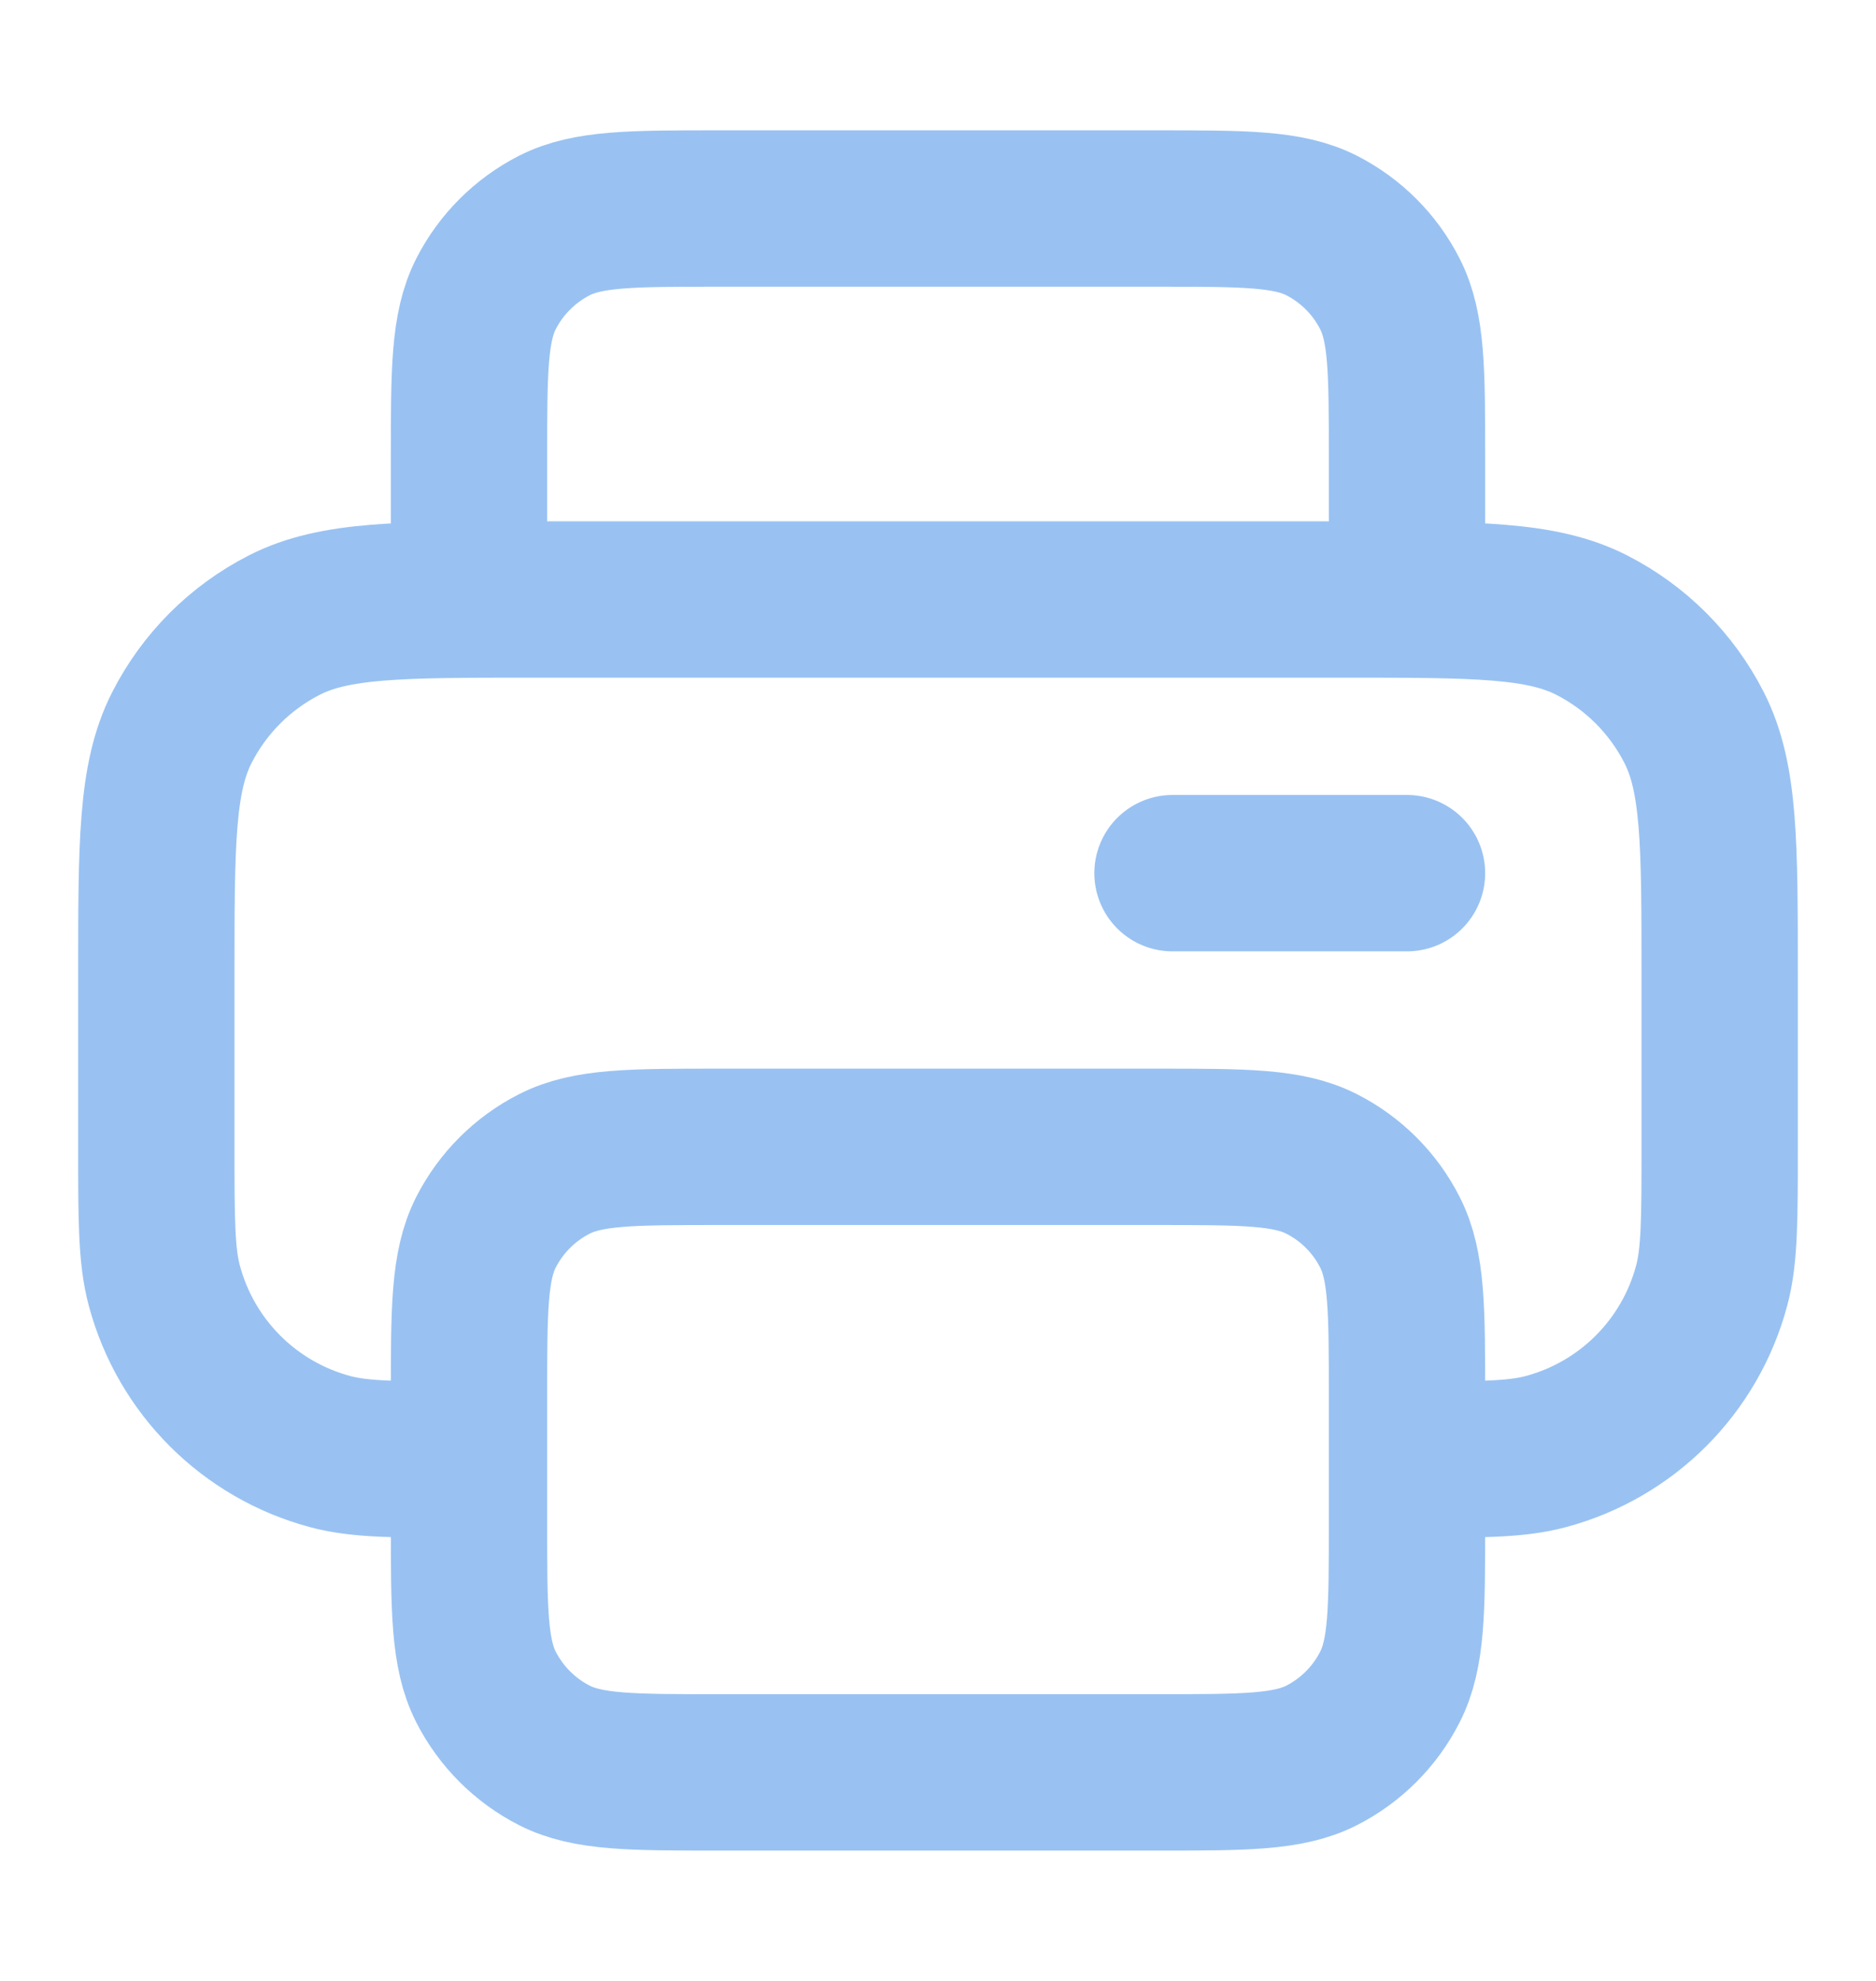<svg width="18" height="19" viewBox="0 0 18 19" fill="none" xmlns="http://www.w3.org/2000/svg">
<path d="M13.5 5.75V4.4C13.5 3.56 13.5 3.14 13.336 2.819C13.193 2.537 12.963 2.307 12.681 2.163C12.36 2 11.94 2 11.1 2H6.9C6.06 2 5.64 2 5.319 2.163C5.037 2.307 4.807 2.537 4.663 2.819C4.5 3.14 4.5 3.56 4.5 4.4V5.75M4.5 14C3.803 14 3.454 14 3.168 13.923C2.391 13.715 1.785 13.109 1.577 12.332C1.5 12.046 1.5 11.697 1.5 11V9.35C1.5 8.09 1.5 7.46 1.745 6.979C1.961 6.555 2.305 6.211 2.729 5.995C3.21 5.75 3.84 5.75 5.1 5.75H12.9C14.16 5.75 14.79 5.75 15.271 5.995C15.695 6.211 16.039 6.555 16.255 6.979C16.5 7.46 16.5 8.09 16.5 9.35V11C16.5 11.697 16.5 12.046 16.423 12.332C16.215 13.109 15.609 13.715 14.832 13.923C14.546 14 14.197 14 13.5 14M11.25 8.375H13.5M6.9 17H11.1C11.94 17 12.36 17 12.681 16.837C12.963 16.693 13.193 16.463 13.336 16.181C13.5 15.86 13.5 15.44 13.5 14.6V13.4C13.5 12.56 13.5 12.14 13.336 11.819C13.193 11.537 12.963 11.307 12.681 11.164C12.36 11 11.94 11 11.1 11H6.9C6.06 11 5.64 11 5.319 11.164C5.037 11.307 4.807 11.537 4.663 11.819C4.5 12.14 4.5 12.56 4.5 13.4V14.6C4.5 15.44 4.5 15.86 4.663 16.181C4.807 16.463 5.037 16.693 5.319 16.837C5.64 17 6.06 17 6.9 17Z" stroke="#99C2F2" stroke-width="1.5" stroke-linecap="round" stroke-linejoin="round"/>
</svg>
